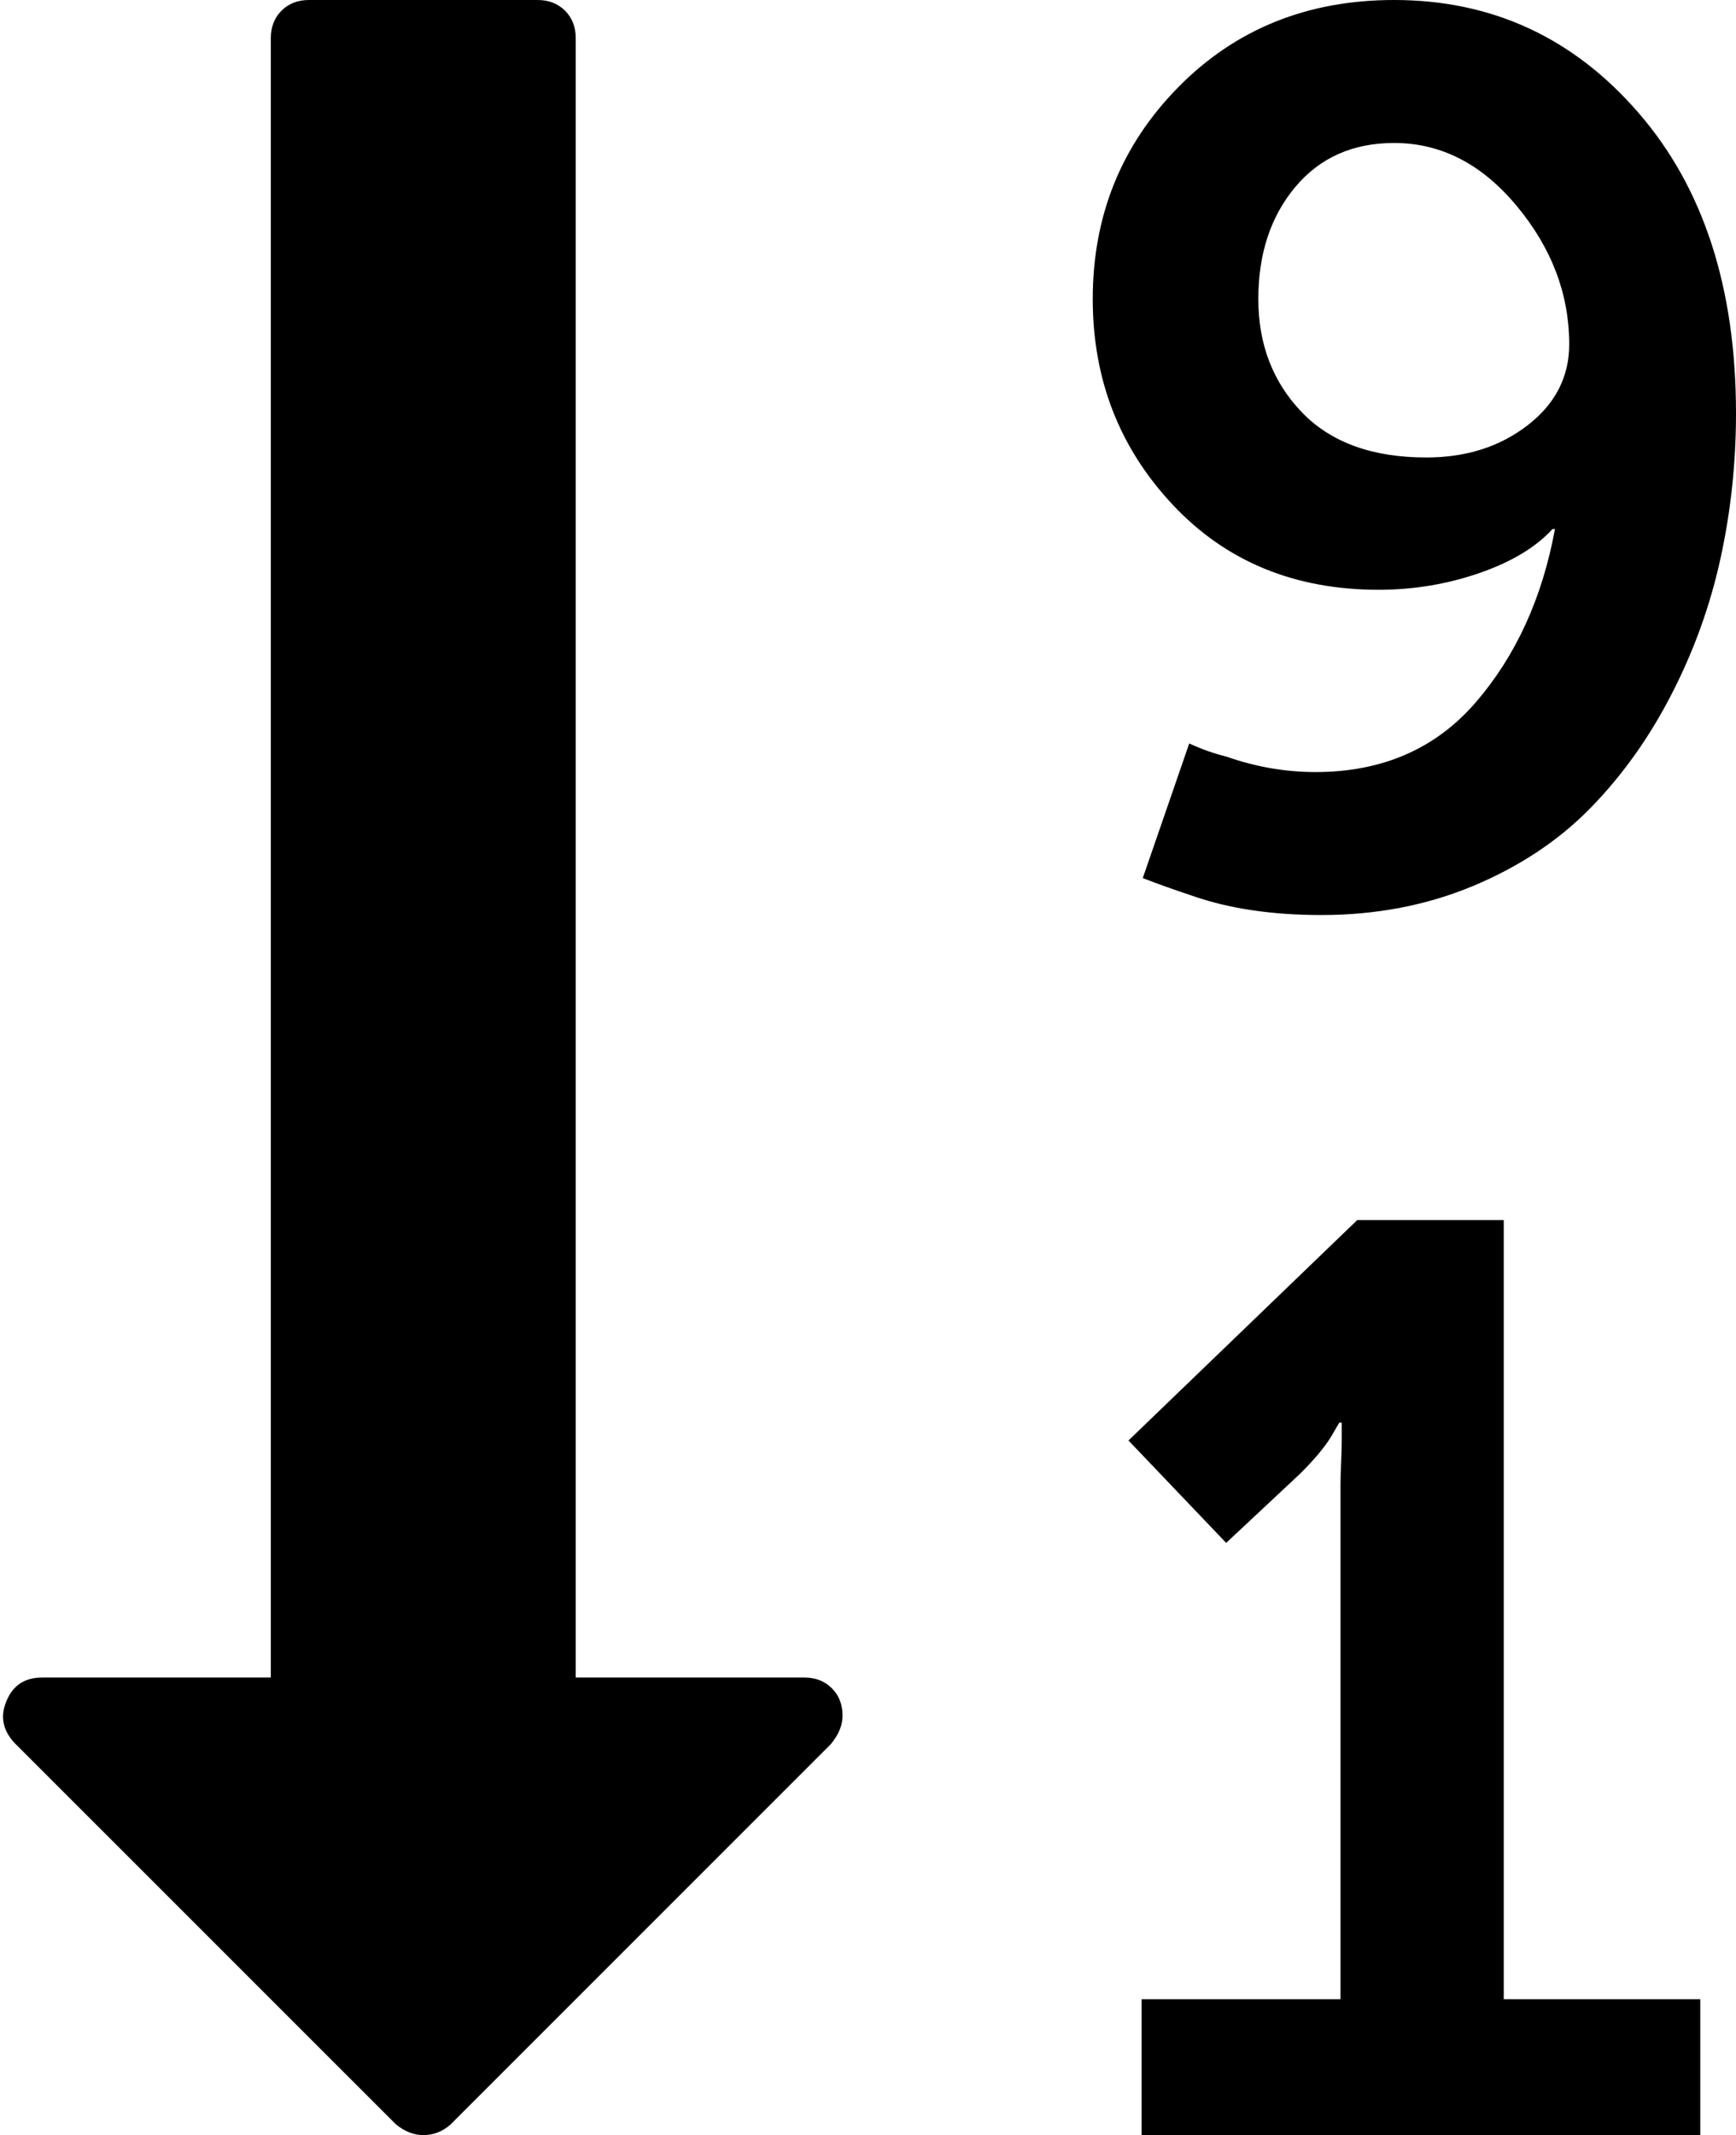 <svg width="24.397" height="30" viewBox="0.48 -55.714 24.397 30" xmlns="http://www.w3.org/2000/svg"><path d="M22.533 -50.876C22.533 -51.579 22.288 -52.227 21.797 -52.818C21.306 -53.41 20.731 -53.705 20.073 -53.705C19.492 -53.705 19.029 -53.499 18.683 -53.086C18.337 -52.673 18.164 -52.148 18.164 -51.512C18.164 -50.876 18.368 -50.346 18.775 -49.922C19.182 -49.498 19.766 -49.286 20.525 -49.286C21.083 -49.286 21.557 -49.436 21.948 -49.738C22.338 -50.039 22.533 -50.419 22.533 -50.876ZM12.321 -31.607C12.321 -31.473 12.266 -31.339 12.154 -31.205L6.814 -25.865C6.702 -25.765 6.574 -25.714 6.429 -25.714C6.295 -25.714 6.166 -25.765 6.044 -25.865L0.686 -31.222C0.519 -31.401 0.48 -31.596 0.569 -31.808C0.658 -32.031 0.826 -32.143 1.071 -32.143L4.286 -32.143L4.286 -55.179C4.286 -55.335 4.336 -55.463 4.436 -55.564C4.537 -55.664 4.665 -55.714 4.821 -55.714L8.036 -55.714C8.192 -55.714 8.32 -55.664 8.421 -55.564C8.521 -55.463 8.571 -55.335 8.571 -55.179L8.571 -32.143L11.786 -32.143C11.942 -32.143 12.07 -32.093 12.171 -31.992C12.271 -31.892 12.321 -31.763 12.321 -31.607ZM24.375 -27.623L24.375 -25.714L16.523 -25.714L16.523 -27.623L19.319 -27.623L19.319 -34.855C19.319 -34.933 19.322 -35.039 19.328 -35.173C19.333 -35.307 19.336 -35.402 19.336 -35.458L19.336 -35.725L19.302 -35.725L19.185 -35.525C19.096 -35.379 18.951 -35.206 18.75 -35.006L17.712 -34.035L16.339 -35.474L19.554 -38.571L21.613 -38.571L21.613 -27.623ZM24.877 -49.905C24.877 -49.213 24.805 -48.535 24.66 -47.871C24.515 -47.207 24.286 -46.571 23.973 -45.963C23.661 -45.354 23.281 -44.821 22.835 -44.364C22.388 -43.906 21.839 -43.541 21.186 -43.267C20.533 -42.994 19.821 -42.857 19.051 -42.857C18.359 -42.857 17.757 -42.946 17.243 -43.125C16.975 -43.214 16.741 -43.298 16.54 -43.376L17.193 -45.268C17.36 -45.19 17.533 -45.128 17.712 -45.084C18.125 -44.939 18.544 -44.866 18.968 -44.866C19.905 -44.866 20.656 -45.193 21.219 -45.845C21.783 -46.498 22.154 -47.31 22.333 -48.281L22.299 -48.281C22.065 -48.025 21.722 -47.818 21.27 -47.662C20.818 -47.506 20.346 -47.427 19.855 -47.427C18.672 -47.427 17.706 -47.826 16.959 -48.624C16.211 -49.422 15.837 -50.385 15.837 -51.512C15.837 -52.684 16.239 -53.677 17.042 -54.492C17.846 -55.307 18.856 -55.714 20.073 -55.714C21.445 -55.714 22.589 -55.187 23.504 -54.132C24.42 -53.078 24.877 -51.669 24.877 -49.905ZM24.877 -49.905"></path></svg>